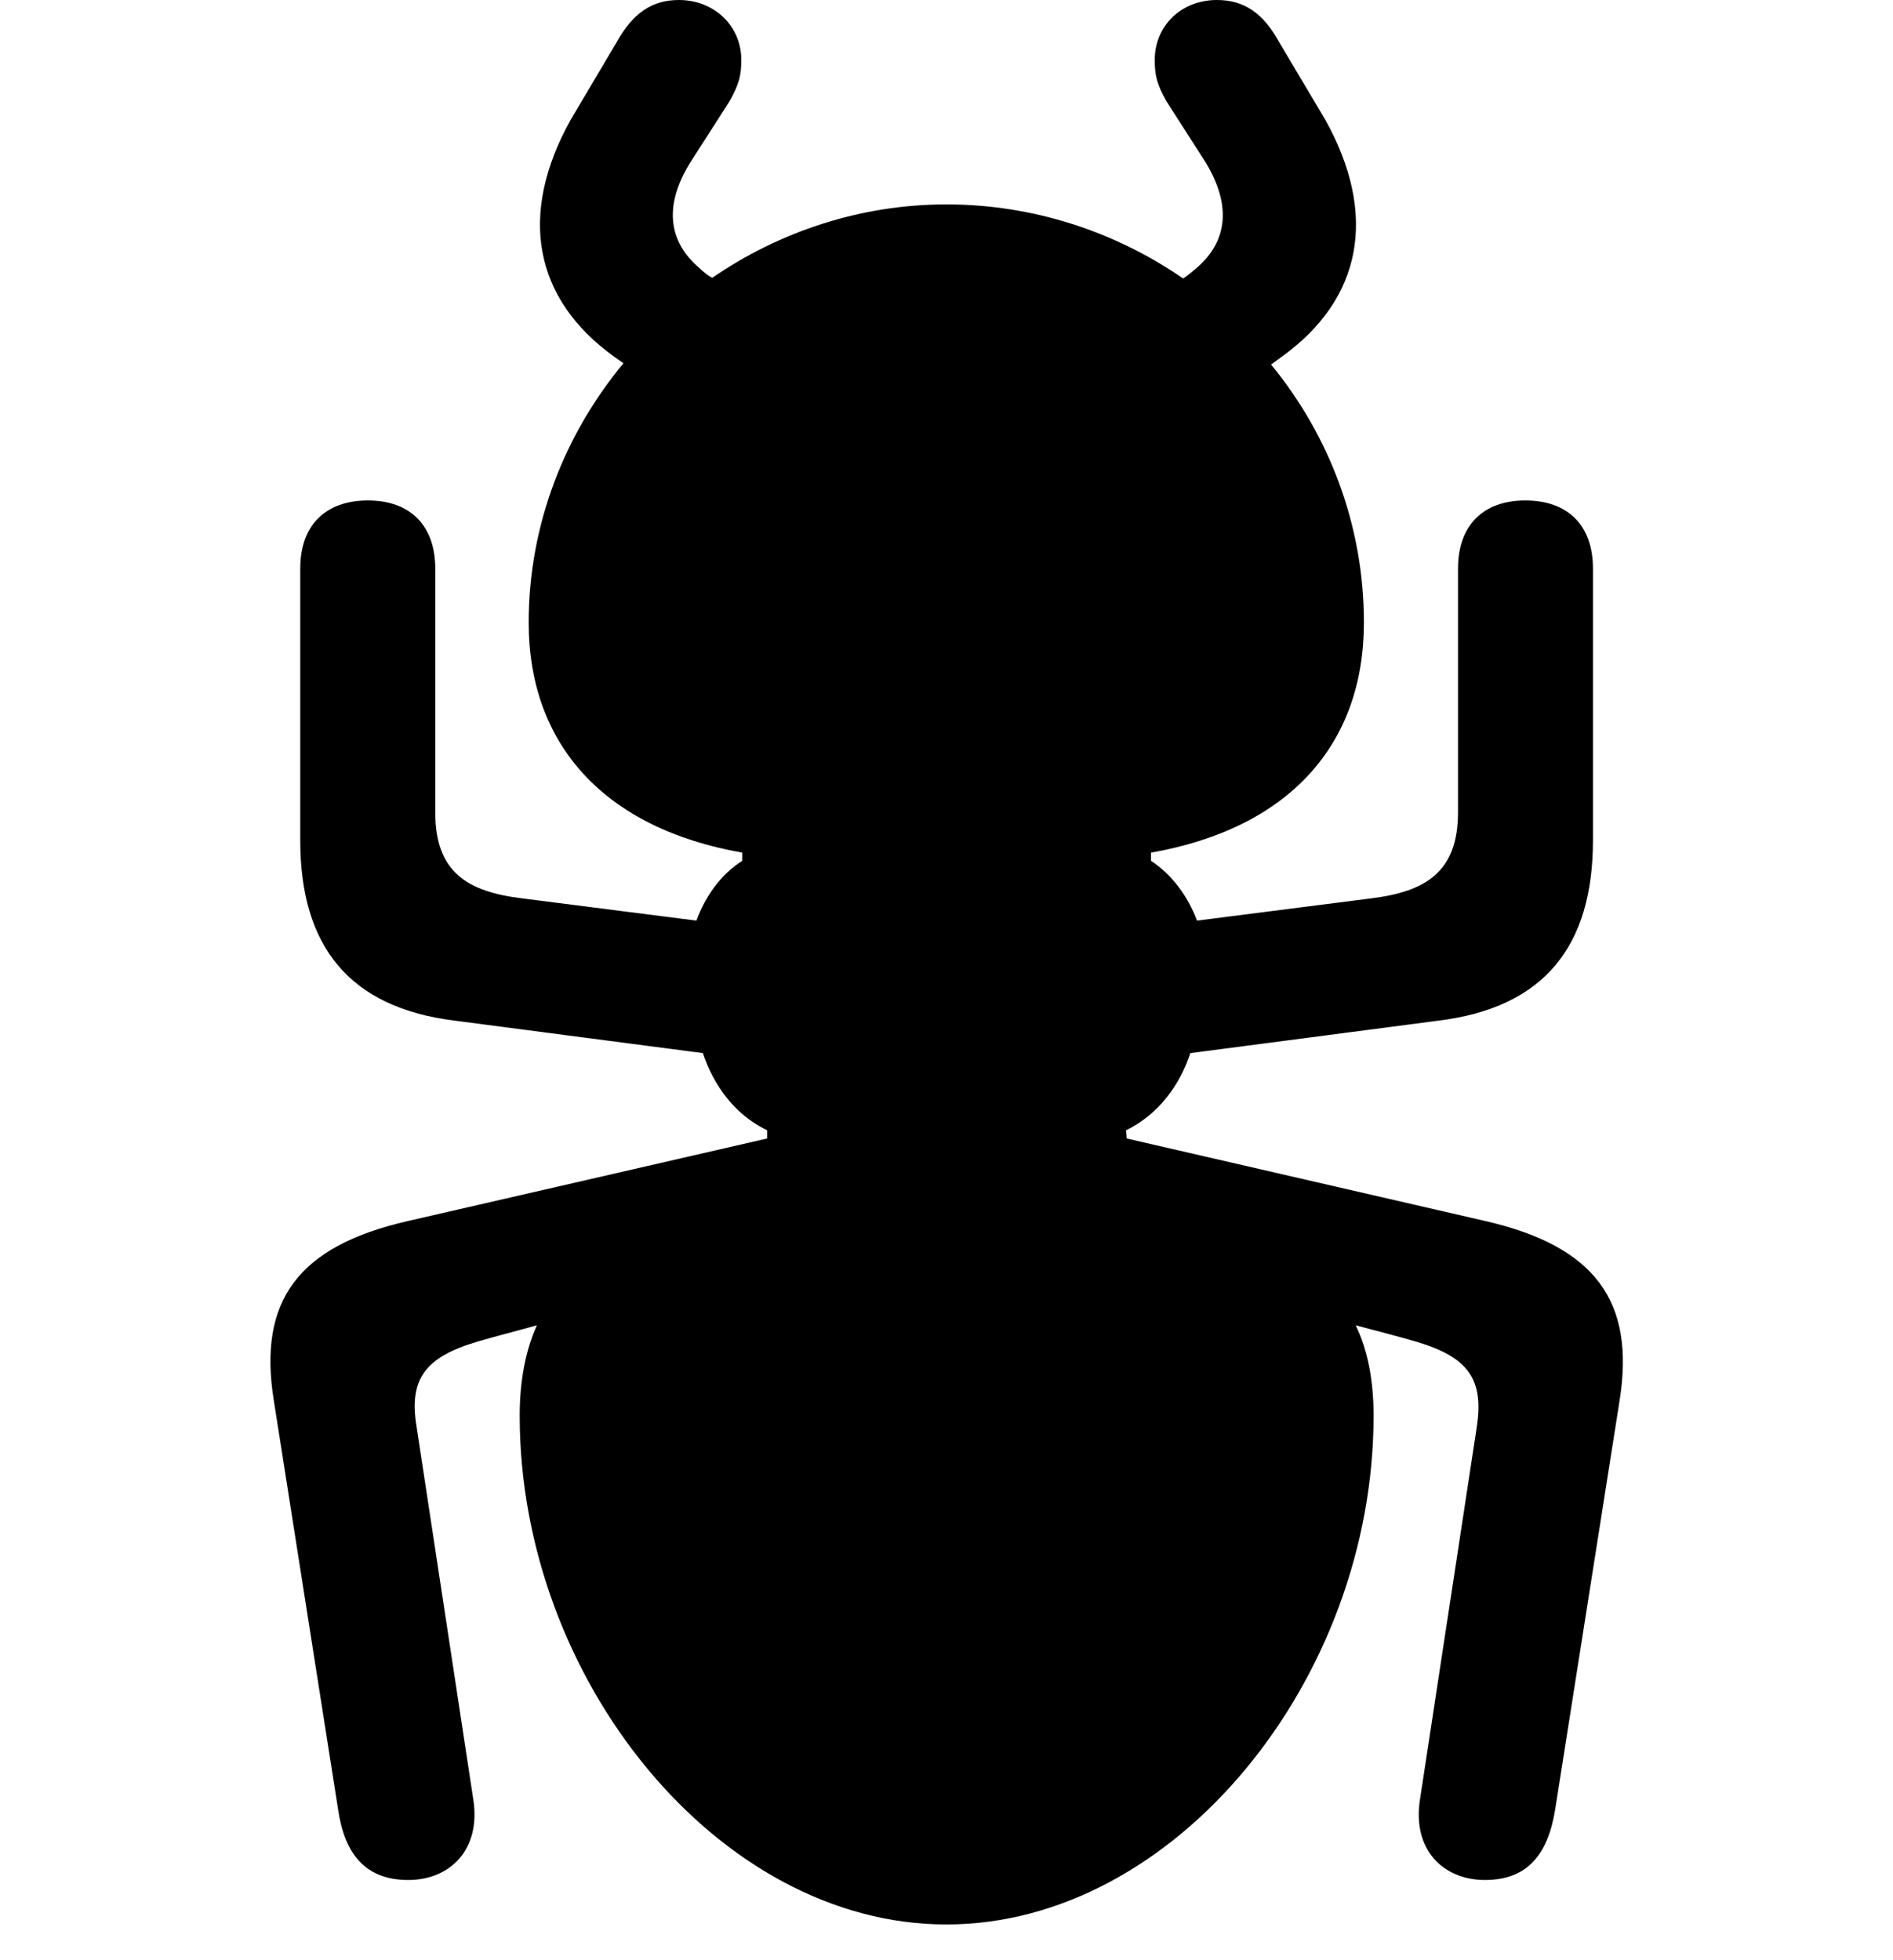<svg width="28" height="29" viewBox="0 0 28 29" fill="none" xmlns="http://www.w3.org/2000/svg">
<path d="M13.998 28.471C17.38 28.471 20.317 24.845 20.317 20.945C20.317 20.419 20.23 19.975 20.053 19.607C20.353 19.688 20.652 19.763 20.941 19.847C21.724 20.078 21.948 20.407 21.844 21.108L21.004 26.618C20.885 27.368 21.35 27.813 21.965 27.813C22.608 27.813 22.9 27.417 23.004 26.764L23.955 20.726C24.192 19.249 23.591 18.438 21.973 18.065L16.665 16.843L16.655 16.722C17.126 16.495 17.449 16.061 17.607 15.58L21.274 15.1C22.849 14.907 23.562 13.99 23.562 12.43V8.411C23.562 7.772 23.19 7.404 22.562 7.404C21.93 7.404 21.566 7.781 21.566 8.411V12.016C21.566 12.905 21.082 13.192 20.279 13.291L17.705 13.62C17.572 13.264 17.339 12.942 17.025 12.735V12.614C19.063 12.256 20.174 11.02 20.174 9.209C20.174 7.762 19.654 6.433 18.801 5.393L18.95 5.284C20.157 4.421 20.38 3.168 19.604 1.774L18.925 0.631C18.684 0.191 18.401 0 17.999 0C17.467 0 17.08 0.387 17.08 0.887C17.08 1.117 17.113 1.244 17.25 1.493L17.834 2.404C18.201 3.012 18.182 3.558 17.686 3.976C17.622 4.03 17.566 4.077 17.5 4.12C16.502 3.432 15.292 3.024 13.998 3.024C12.723 3.024 11.521 3.432 10.535 4.11C10.469 4.077 10.402 4.02 10.346 3.966C9.863 3.558 9.832 3.012 10.21 2.404L10.794 1.493C10.931 1.244 10.965 1.117 10.965 0.887C10.965 0.387 10.568 0 10.043 0C9.644 0 9.361 0.191 9.117 0.631L8.44 1.774C7.664 3.168 7.887 4.421 9.094 5.284L9.222 5.374C8.36 6.414 7.82 7.752 7.82 9.209C7.82 11.02 8.943 12.256 10.979 12.614V12.735C10.655 12.942 10.432 13.264 10.301 13.62L7.725 13.291C6.912 13.192 6.438 12.905 6.438 12.016V8.411C6.438 7.781 6.074 7.404 5.442 7.404C4.814 7.404 4.441 7.772 4.441 8.411V12.43C4.441 13.99 5.157 14.907 6.729 15.1L10.396 15.58C10.557 16.061 10.871 16.495 11.348 16.722V16.843L6.03 18.065C4.403 18.438 3.812 19.249 4.051 20.726L5 26.764C5.094 27.417 5.395 27.813 6.039 27.813C6.653 27.813 7.118 27.368 7 26.618L6.162 21.108C6.046 20.403 6.284 20.076 7.074 19.845C7.36 19.761 7.653 19.688 7.941 19.607C7.776 19.975 7.687 20.419 7.687 20.945C7.687 24.845 10.628 28.471 13.998 28.471Z" fill="black"/>
</svg>
